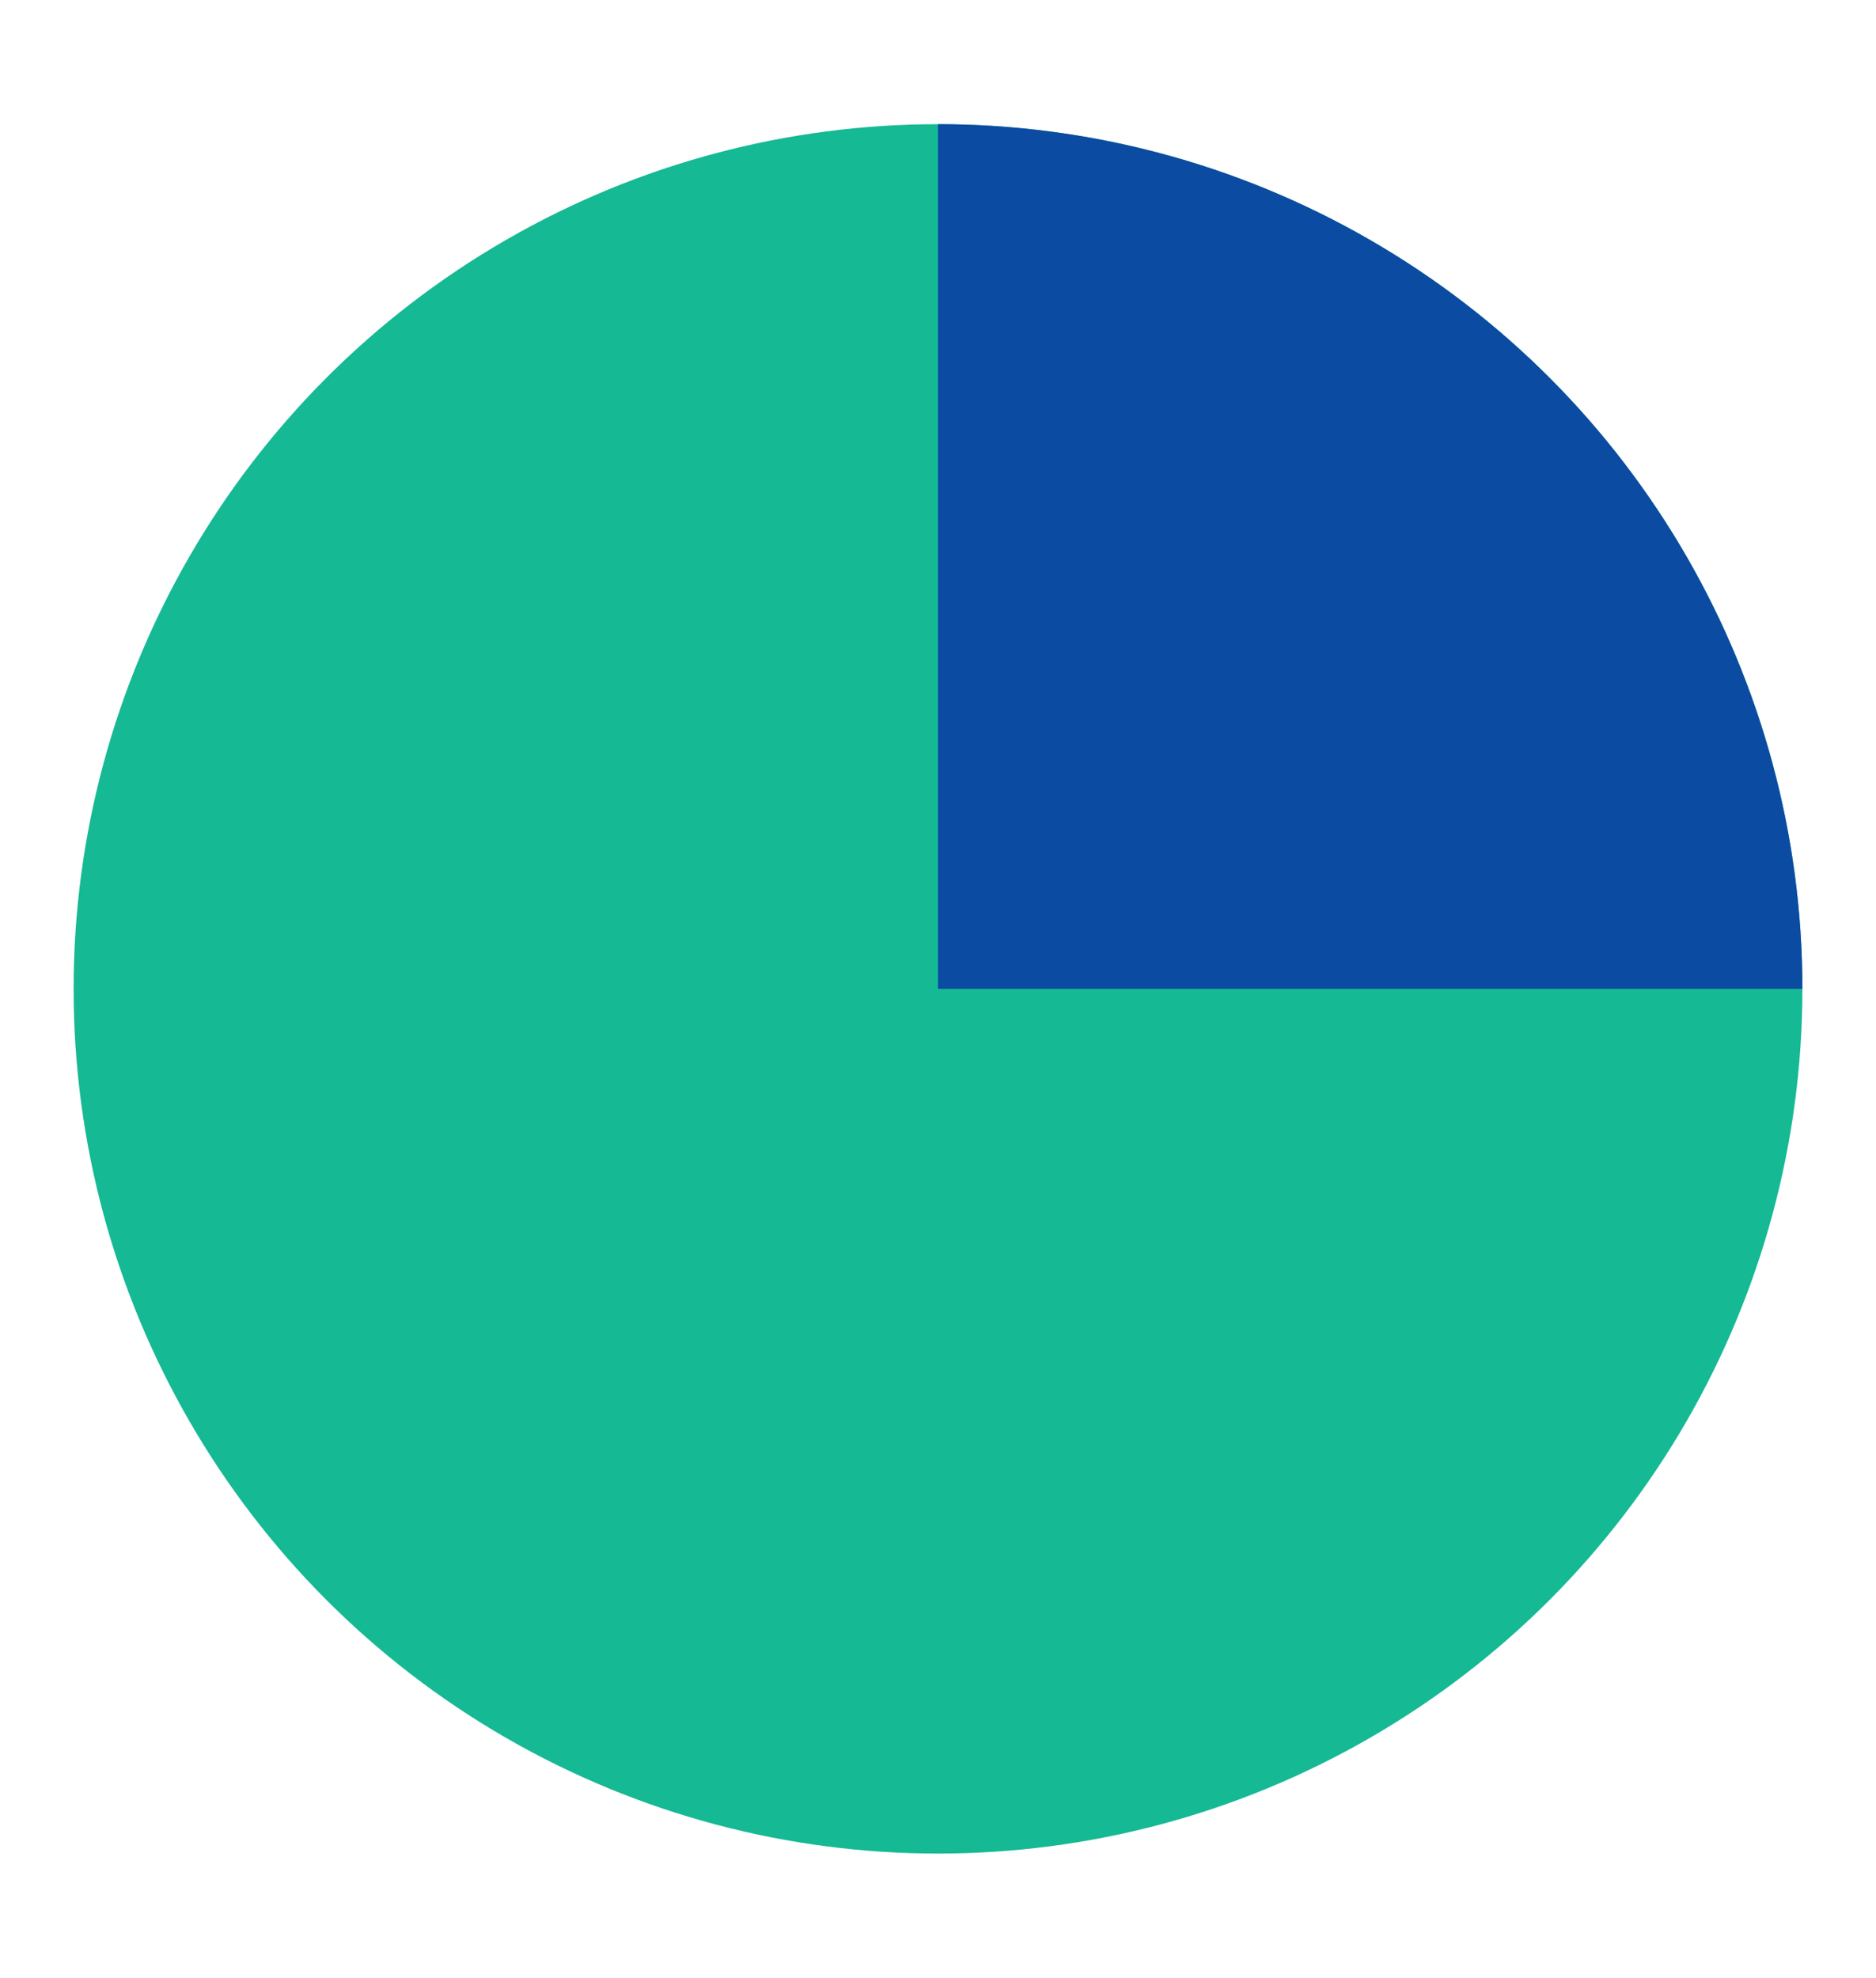 <?xml version="1.0" encoding="utf-8"?>
<!-- Generator: Adobe Illustrator 16.0.3, SVG Export Plug-In . SVG Version: 6.00 Build 0)  -->
<!DOCTYPE svg PUBLIC "-//W3C//DTD SVG 1.1//EN" "http://www.w3.org/Graphics/SVG/1.1/DTD/svg11.dtd">
<svg version="1.1" id="Layer_1" xmlns="http://www.w3.org/2000/svg" xmlns:xlink="http://www.w3.org/1999/xlink" x="0px" y="0px"
	 width="612px" height="644.968px" viewBox="0 56.607 612 644.968" enable-background="new 0 56.607 612 644.968"
	 xml:space="preserve">
<circle fill="#15B994" cx="306" cy="379.091" r="281.986"/>
<g>
	<defs>
		<circle id="SVGID_1_" cx="306" cy="379.092" r="281.986"/>
	</defs>
	<clipPath id="SVGID_2_">
		<use xlink:href="#SVGID_1_"  overflow="visible"/>
	</clipPath>
	<rect x="306" y="68.606" clip-path="url(#SVGID_2_)" fill="#0C4BA2" width="293.576" height="310.484"/>
</g>
</svg>
